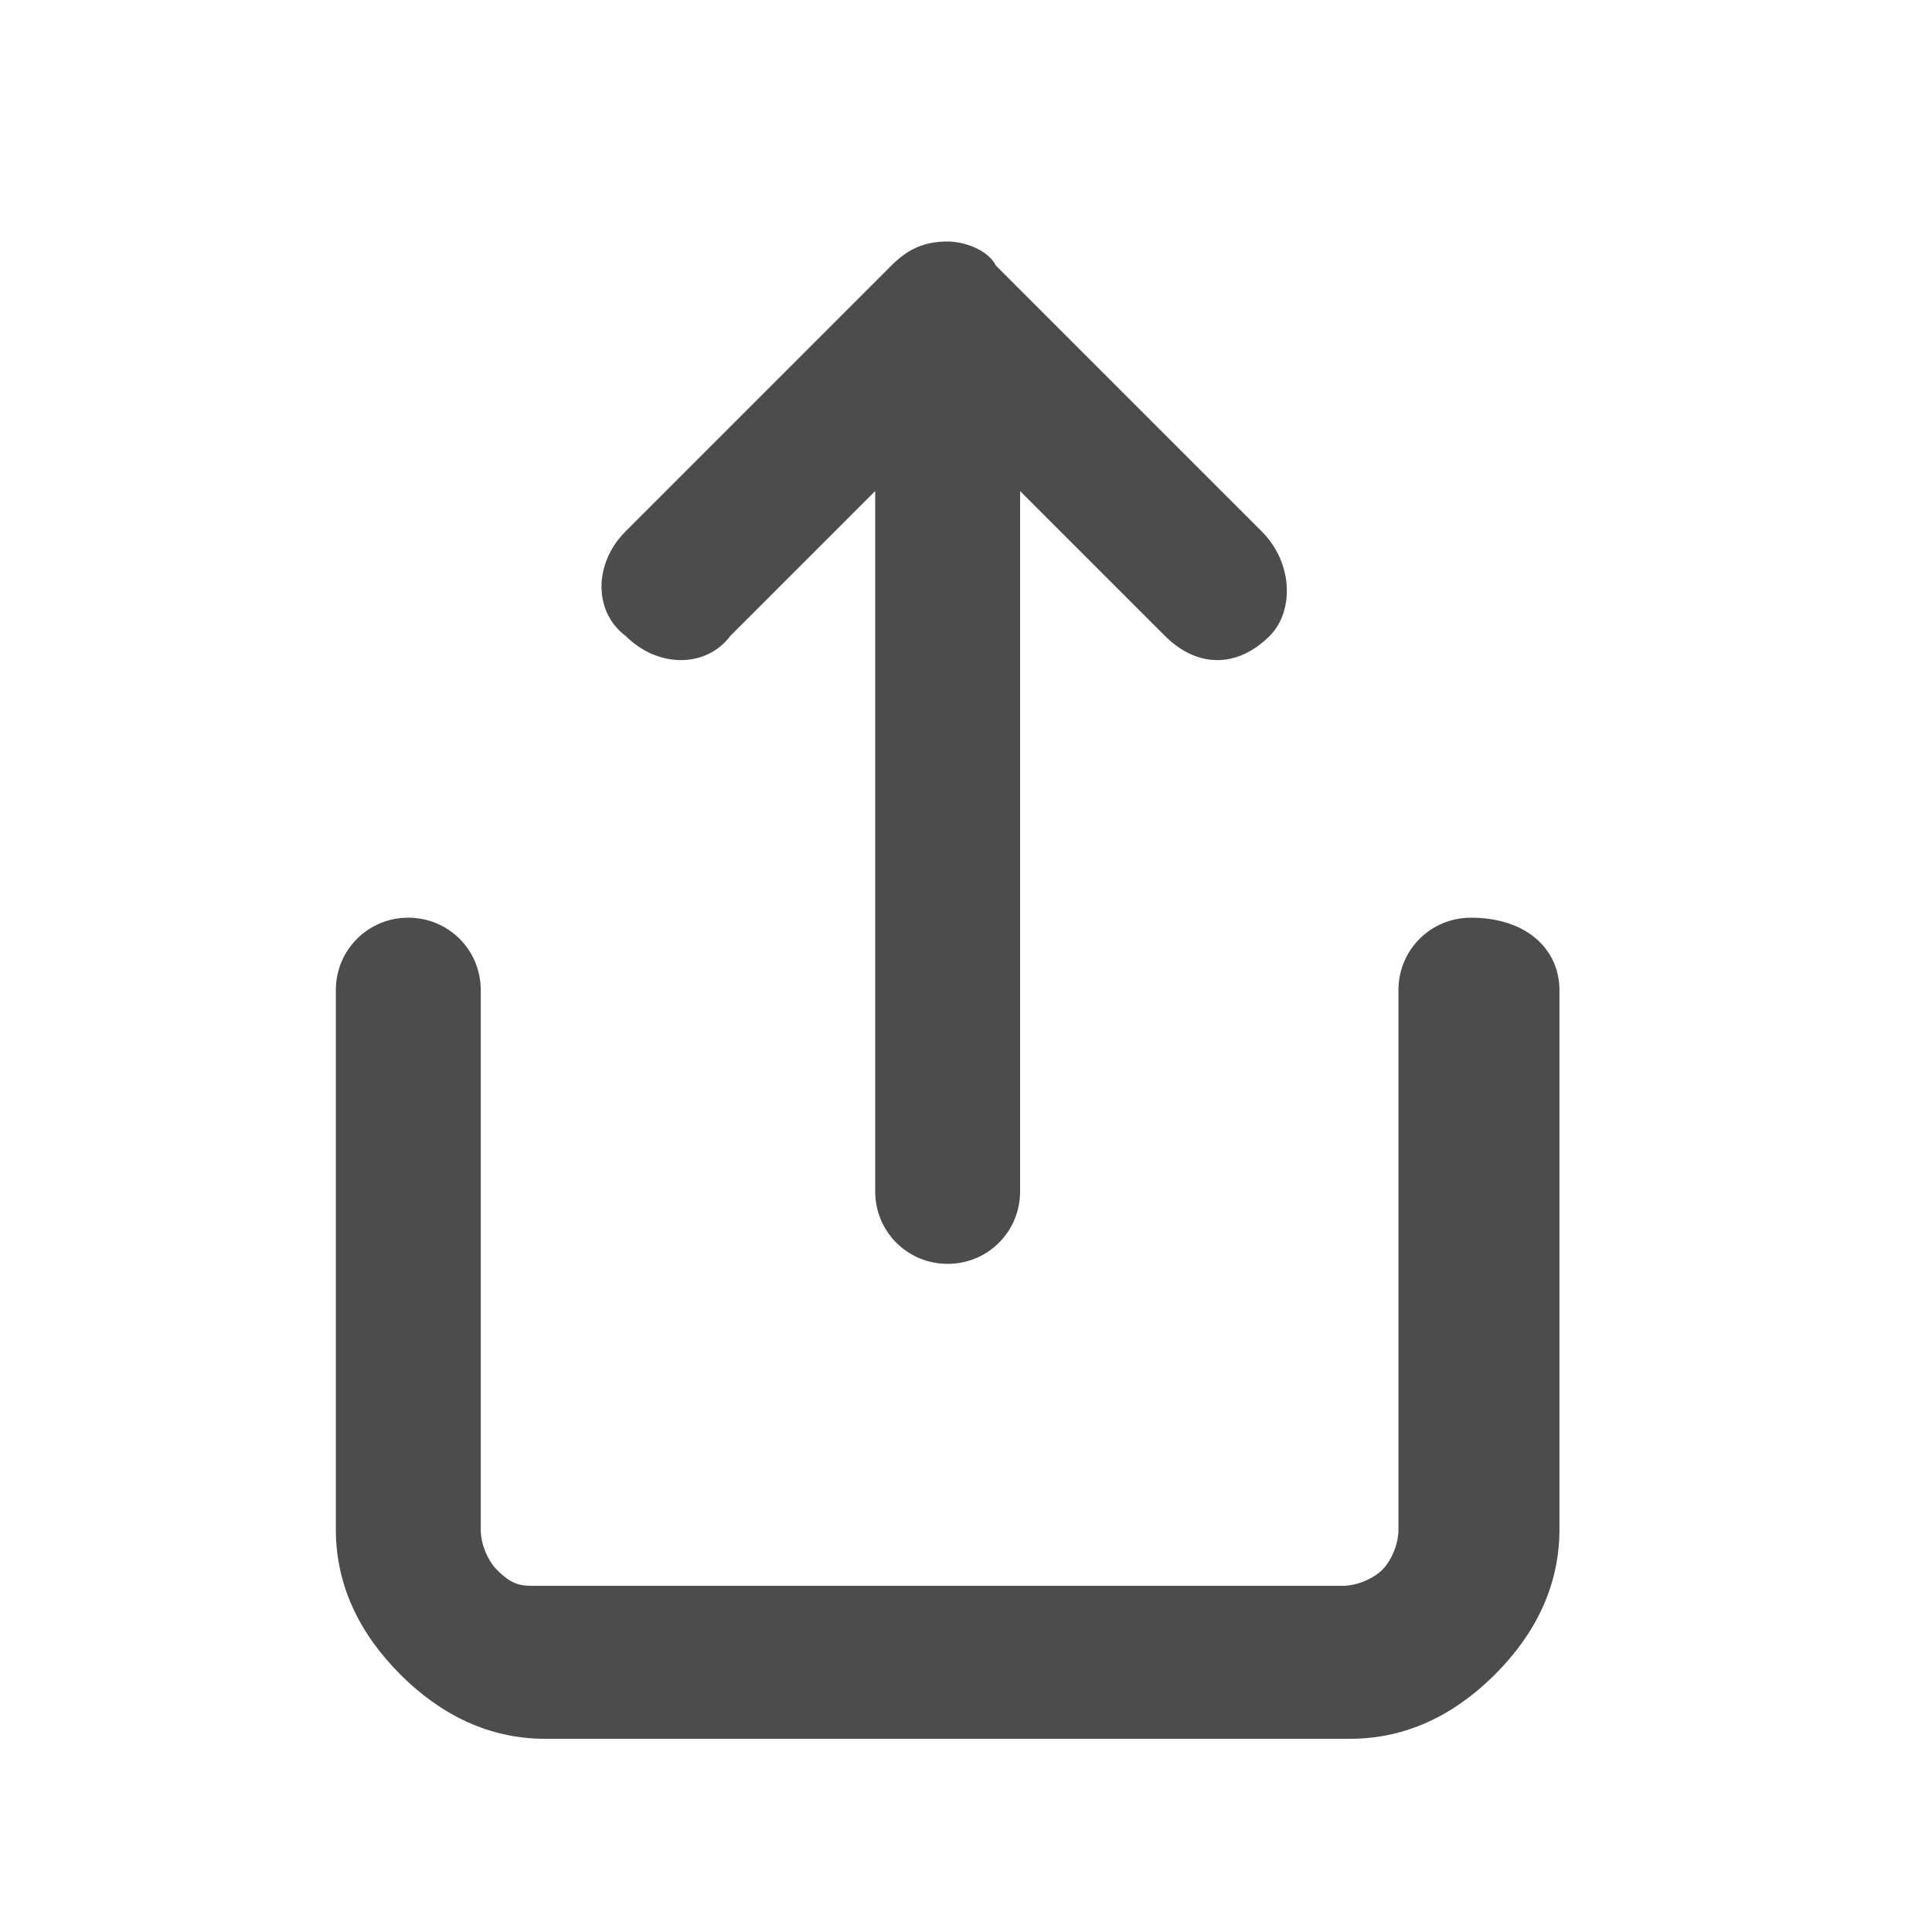 <svg width="24" height="24" viewBox="0 0 24 24" fill="none" xmlns="http://www.w3.org/2000/svg">
<path fill-rule="evenodd" clip-rule="evenodd" d="M19.372 12.3V19C19.372 19.7 19.072 20.3 18.572 20.8C18.072 21.3 17.472 21.6 16.772 21.6H6.772C6.072 21.6 5.472 21.3 4.972 20.8C4.472 20.3 4.172 19.7 4.172 19V12.3C4.172 11.8 4.572 11.4 5.072 11.4C5.572 11.4 5.972 11.8 5.972 12.3V19C5.972 19.2 6.072 19.4 6.172 19.5C6.372 19.7 6.472 19.7 6.672 19.7H16.672C16.872 19.7 17.072 19.6 17.172 19.5C17.272 19.4 17.372 19.2 17.372 19V12.3C17.372 11.8 17.772 11.4 18.272 11.4C18.972 11.4 19.372 11.8 19.372 12.3Z" fill="#4C4C4C"/>
<path fill-rule="evenodd" clip-rule="evenodd" d="M15.772 7.9C15.372 8.3 14.872 8.3 14.472 7.9L12.672 6.1V14.8C12.672 15.3 12.272 15.7 11.772 15.7C11.272 15.7 10.872 15.3 10.872 14.8V6.1L9.072 7.9C8.772 8.3 8.172 8.3 7.772 7.9C7.372 7.6 7.372 7 7.772 6.6L11.072 3.3C11.272 3.1 11.472 3 11.772 3C11.972 3 12.272 3.1 12.372 3.3L15.672 6.6C16.072 7 16.072 7.6 15.772 7.9Z" fill="#4C4C4C"/>
</svg>
